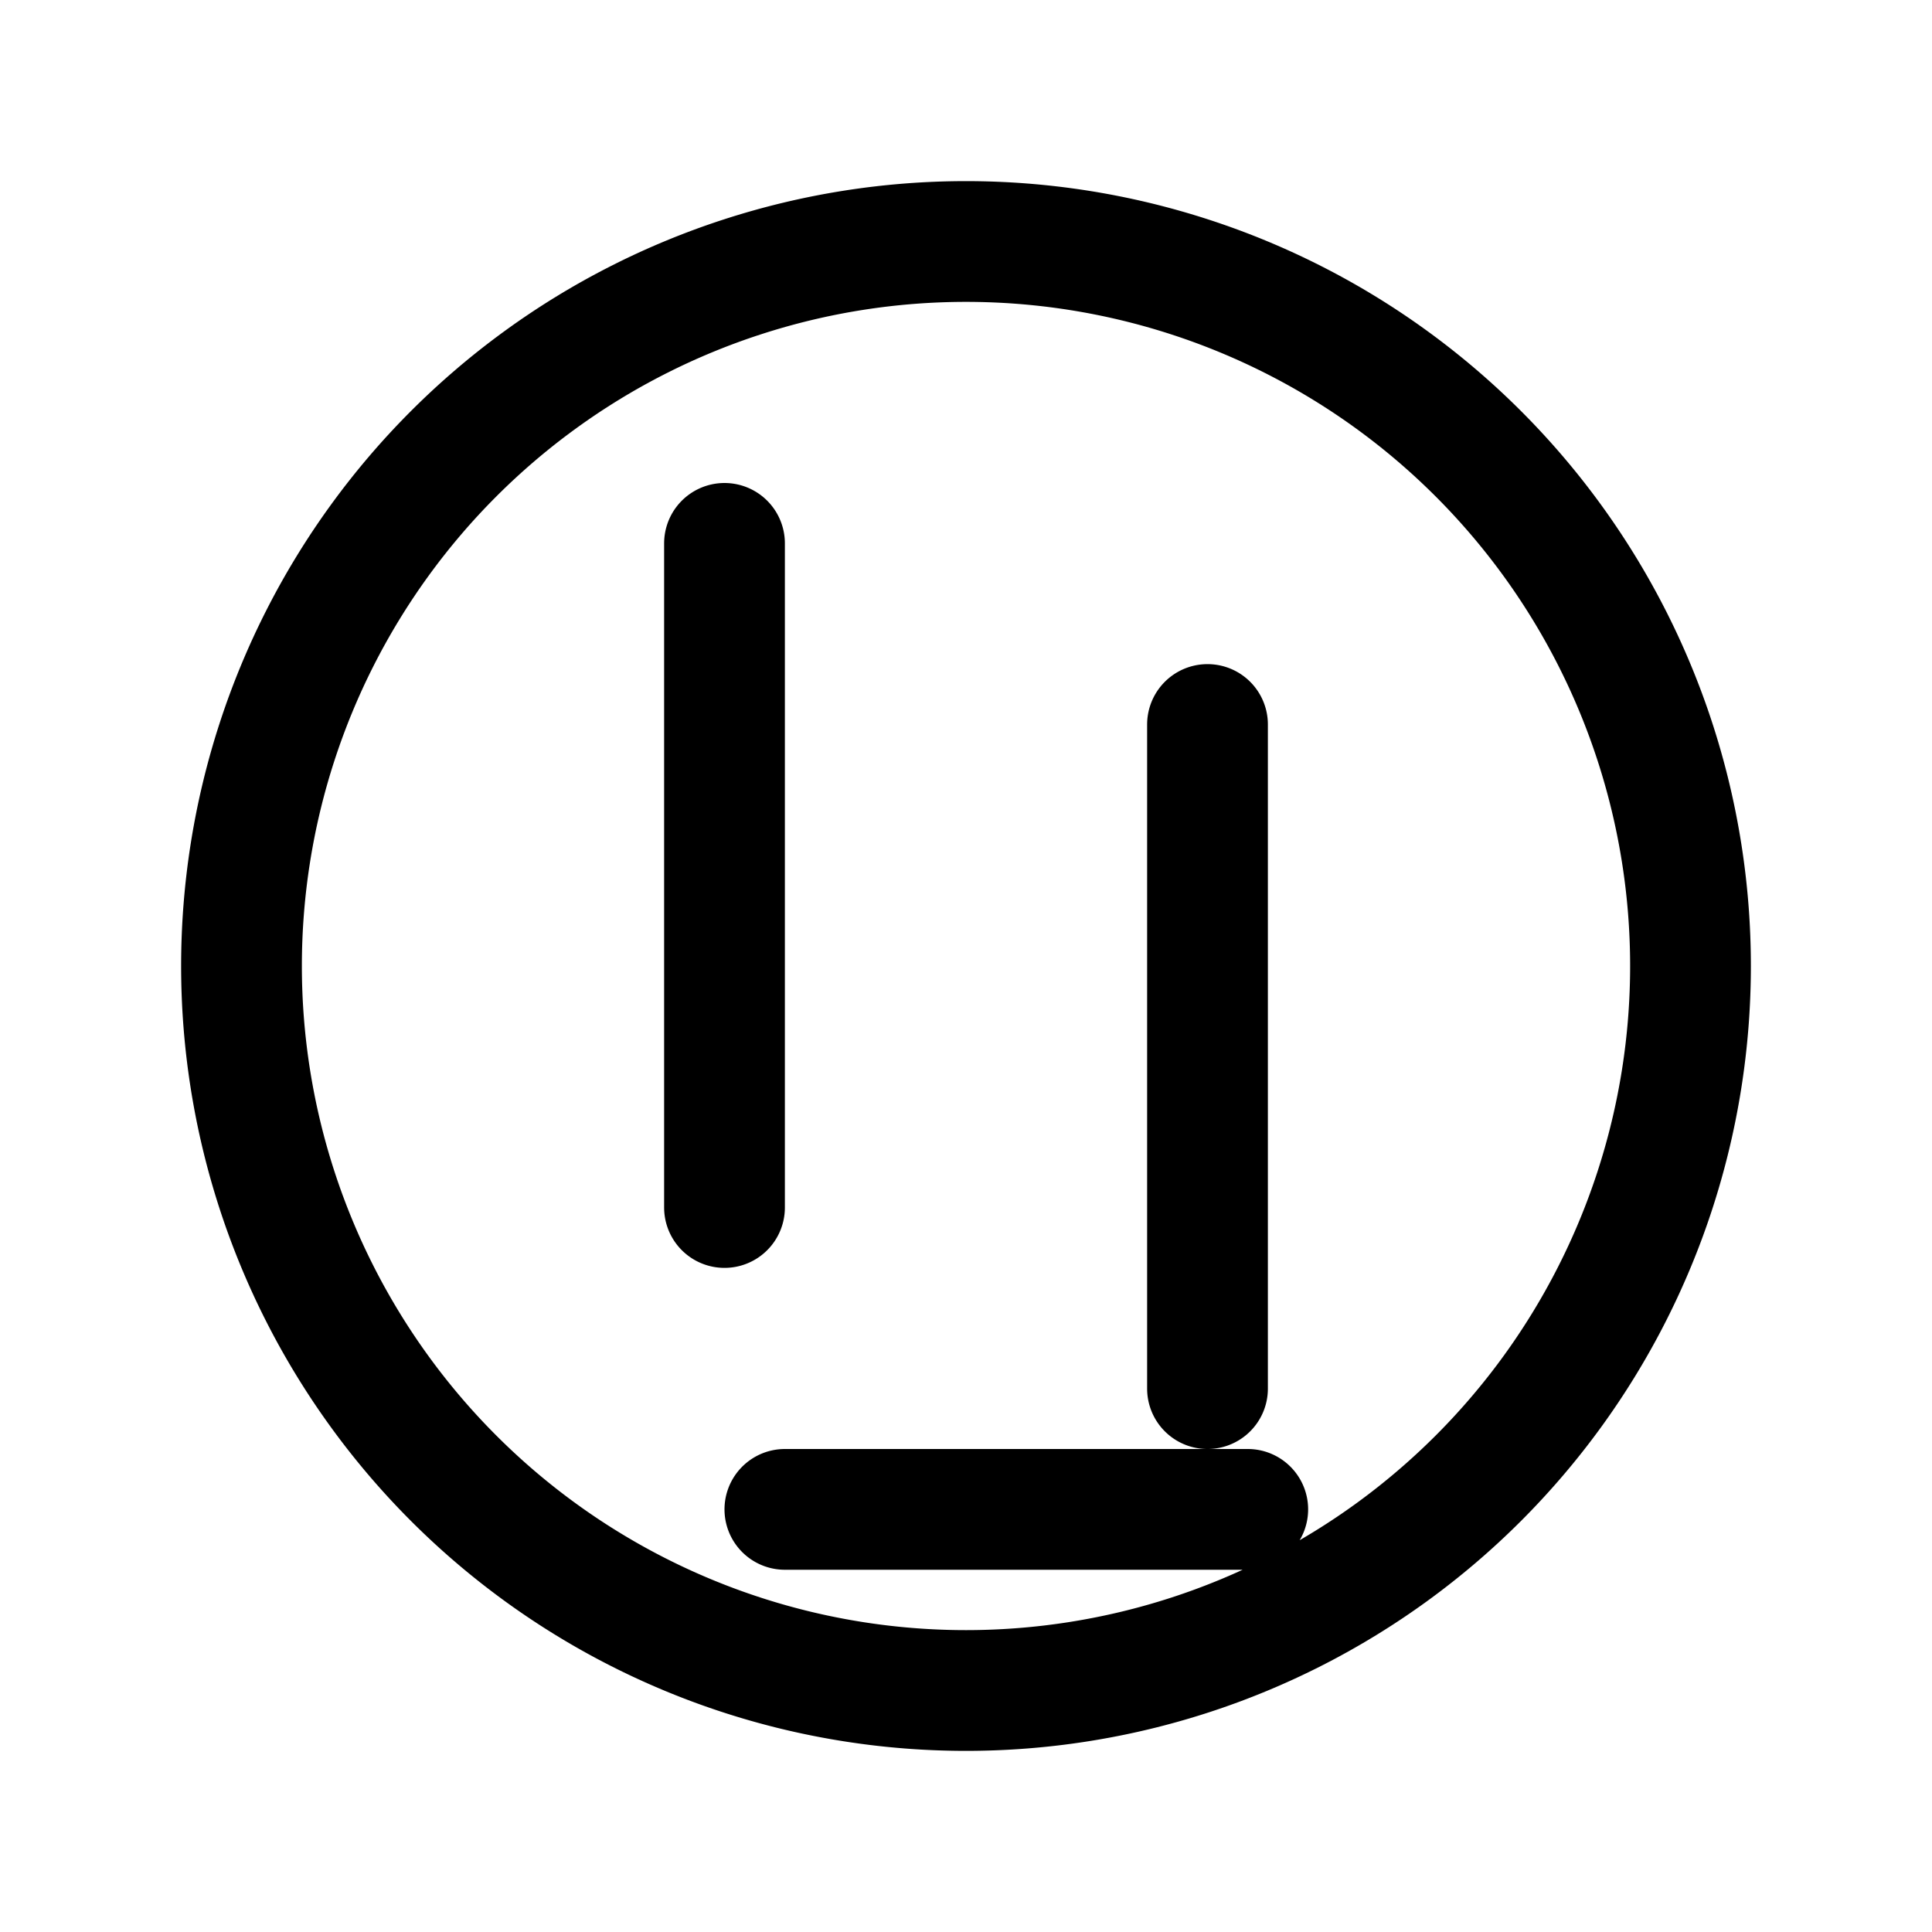 <svg xmlns="http://www.w3.org/2000/svg" fill="none" viewBox="0 0 24 24" stroke-width="1.5" stroke="currentColor" class="w-6 h-6">
  <path stroke-linecap="round" stroke-linejoin="round" d="M9 6.75V15m6-6v8.25m.5 1.5H9.75M21 12a9 9 0 1 1-18 0 9 9 0 0 1 18 0Z" />
</svg>
